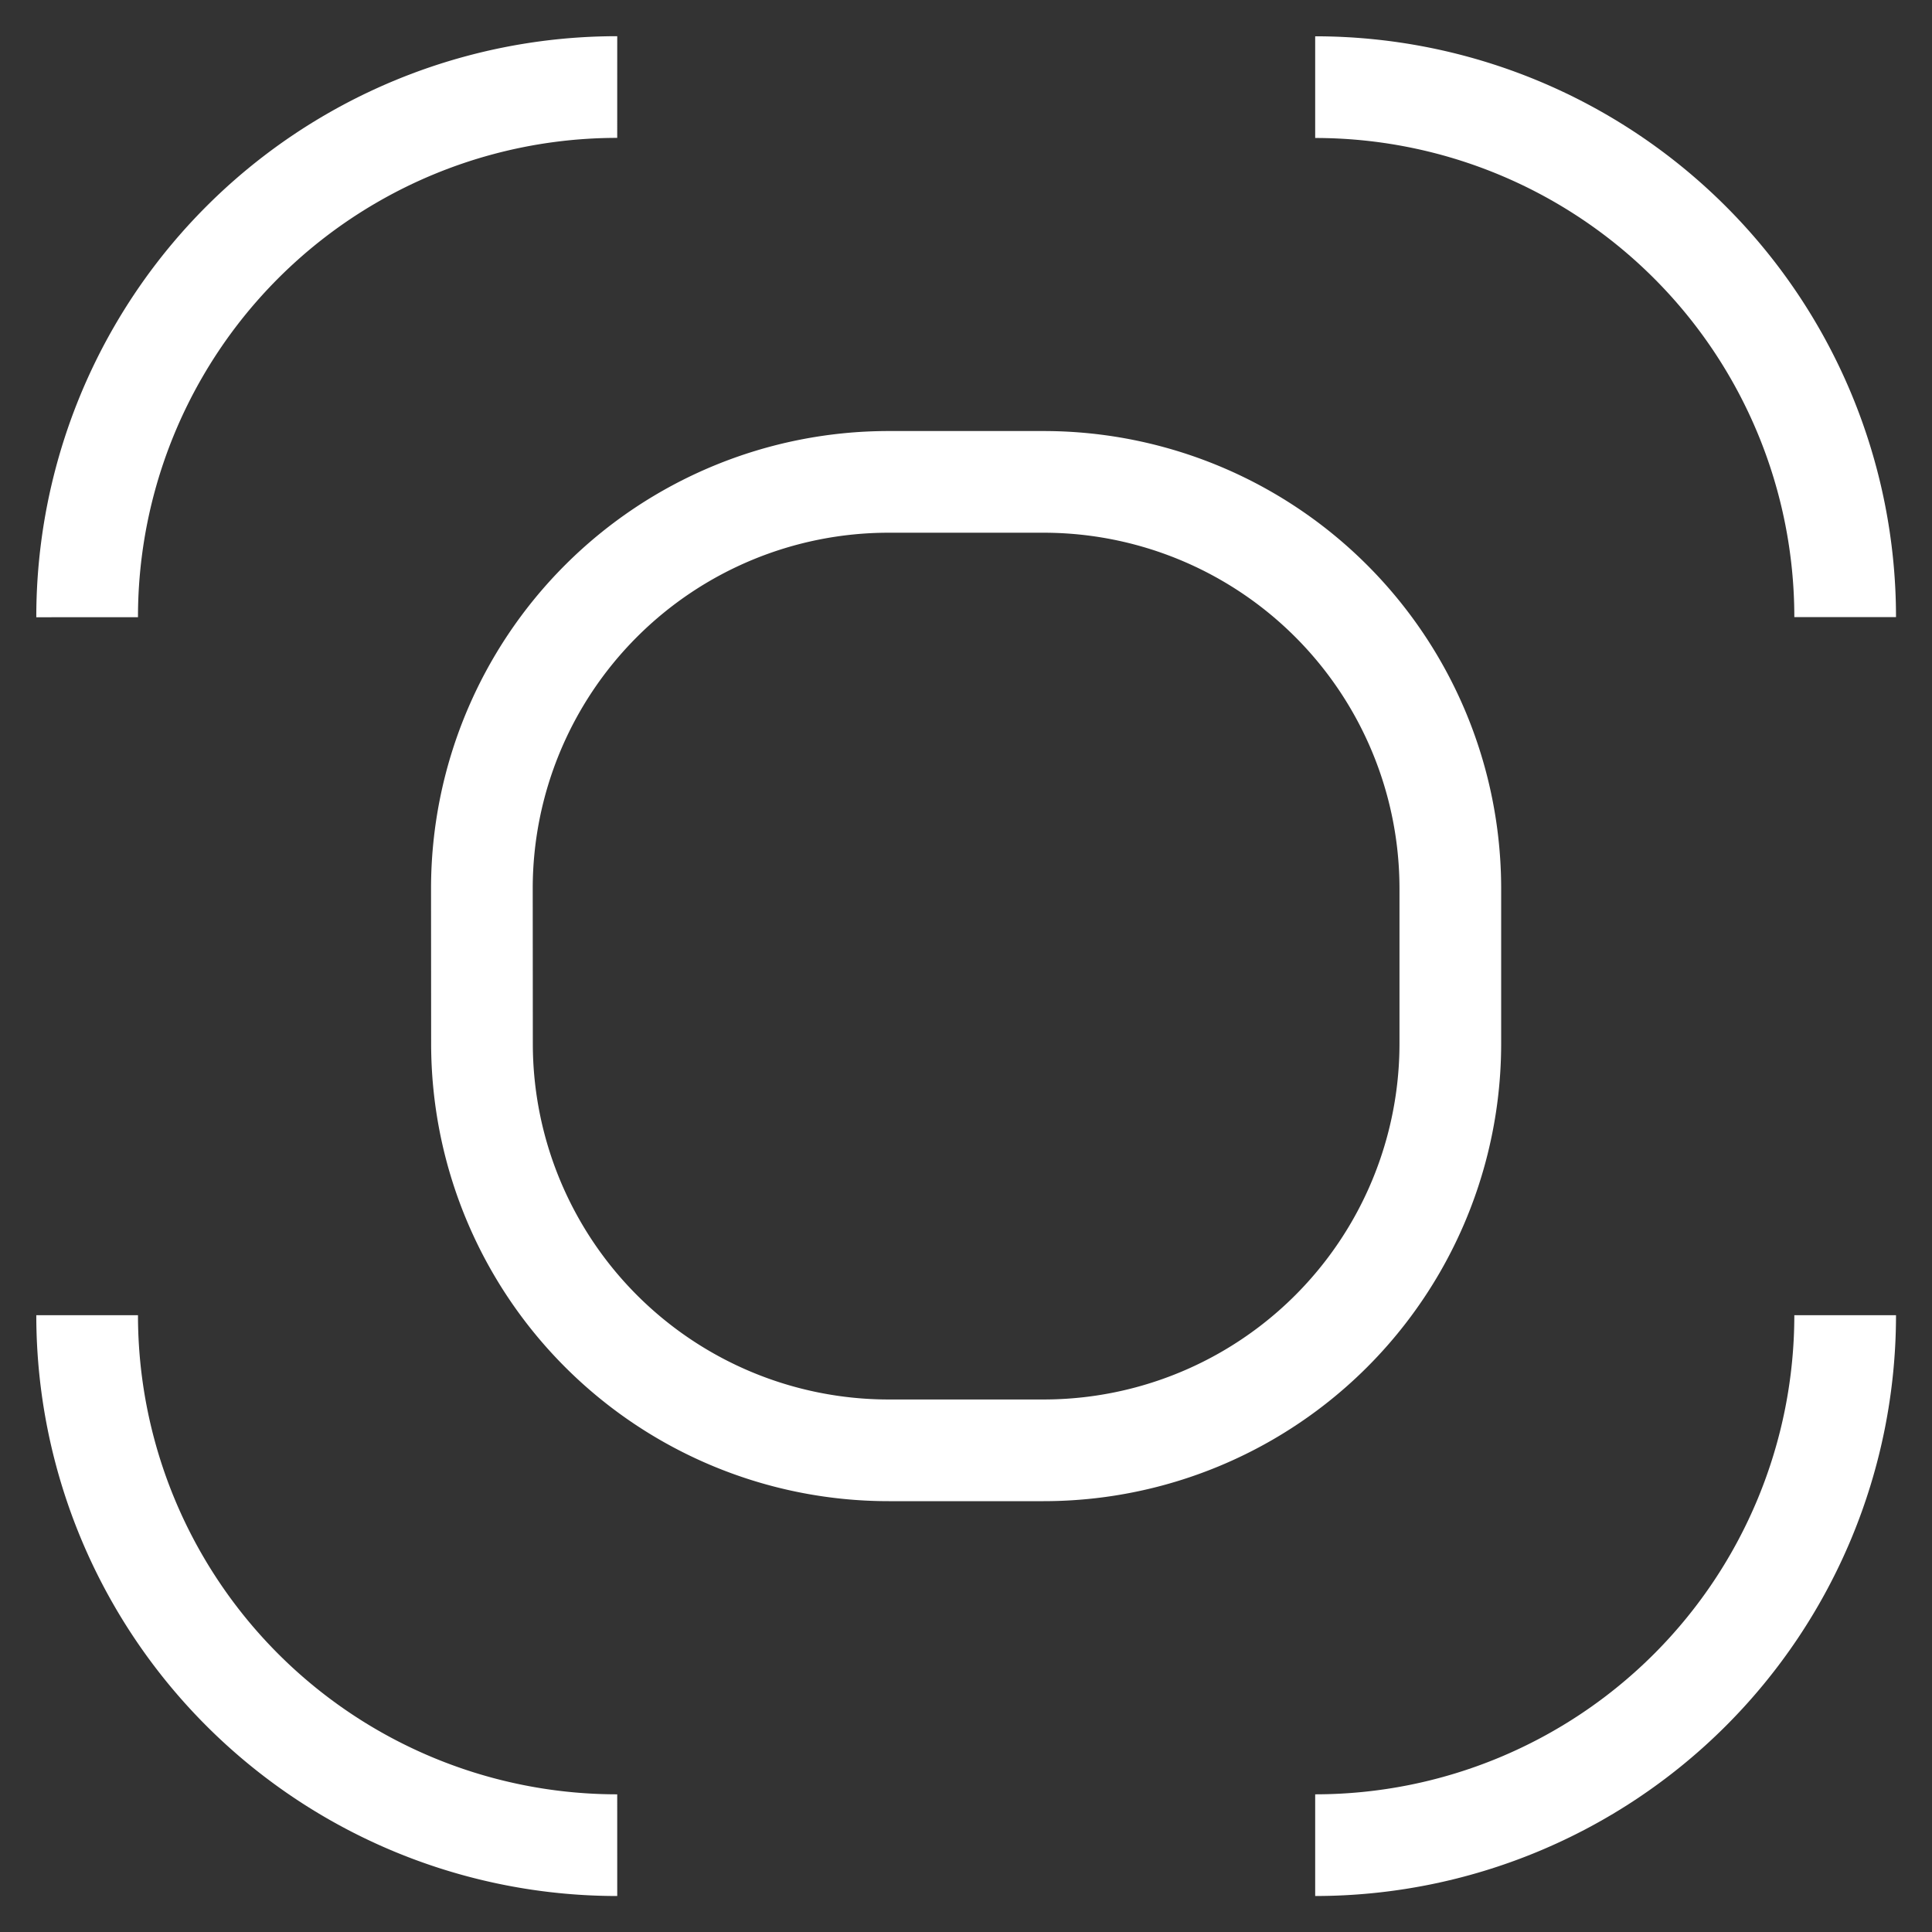 <svg xmlns="http://www.w3.org/2000/svg" width="22px" height="22px" viewBox="0 0 19 19">
    <rect x="0" y="0" width="19" height="19" fill="#333333" stroke="none"/>
    <defs>
        <clipPath id="x5iva">
            <path fill="#fff" d="M4.739 8.739a4 4 0 0 1 4-4h1.524a4 4 0 0 1 4 4v1.524a4 4 0 0 1-4 4H8.74a4 4 0 0 1-4-4z" />
        </clipPath>
    </defs>
    <g>
        <g>
            <g>
                <path fill="none" stroke="#fff" strokeLinecap="round" strokeMiterlimit="50" strokeWidth="1.59" d="M.857 6.07A5.212 5.212 0 0 1 6.07.856" />
            </g>
            <g>
                <path fill="none" stroke="#fff" strokeLinecap="round" strokeMiterlimit="50" strokeWidth="1.59" d="M6.07 18.146a5.212 5.212 0 0 1-5.213-5.212" />
            </g>
            <g>
                <path fill="none" stroke="#fff" strokeLinecap="round" strokeMiterlimit="50" strokeWidth="1.59" d="M18.146 12.934a5.212 5.212 0 0 1-5.212 5.212" />
            </g>
            <g>
                <path fill="none" stroke="#fff" strokeLinecap="round" strokeMiterlimit="50" strokeWidth="1.59" d="M12.934.857a5.212 5.212 0 0 1 5.212 5.212" />
            </g>
            <g>
                <path fill="none" stroke="#fff" strokeMiterlimit="50" strokeWidth="3.18" d="M4.739 8.739a4 4 0 0 1 4-4h1.524a4 4 0 0 1 4 4v1.524a4 4 0 0 1-4 4H8.74a4 4 0 0 1-4-4z" clipPath='url("#x5iva")' />
            </g>
        </g>
    </g>
</svg>